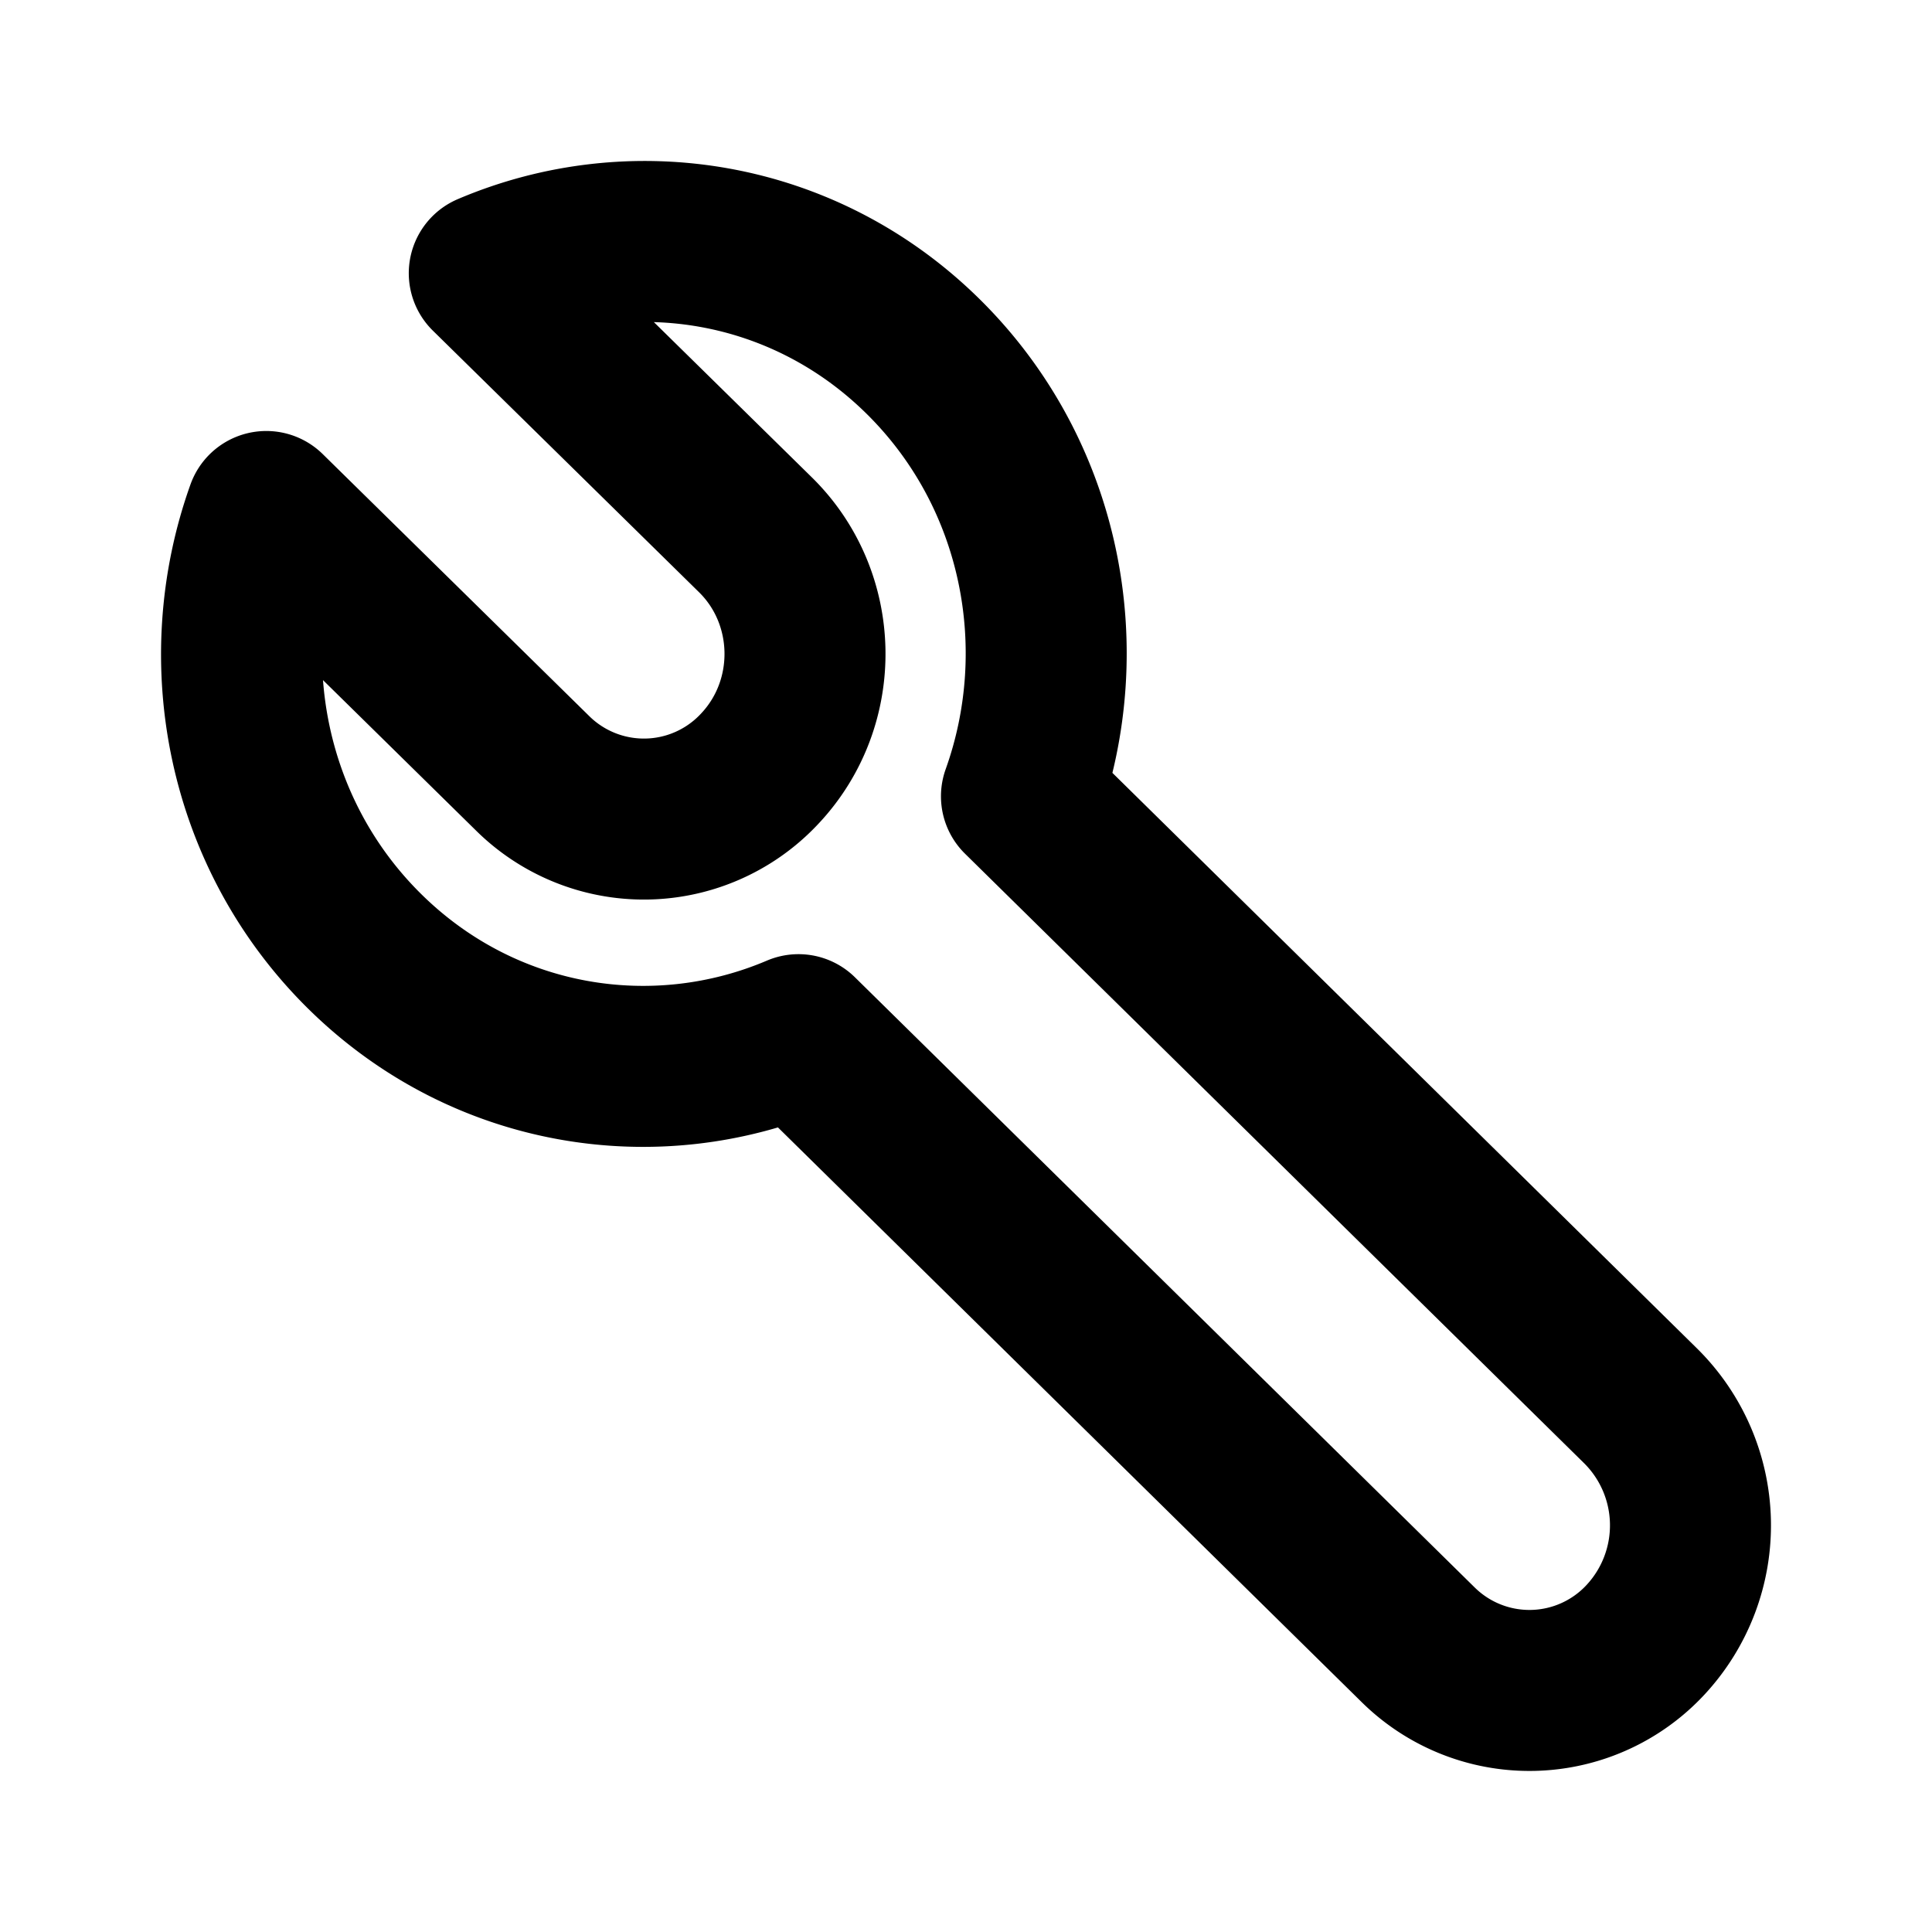 <svg xmlns="http://www.w3.org/2000/svg" fill="none" stroke="currentColor" stroke-linecap="round" stroke-linejoin="round" stroke-miterlimit="10" stroke-width="2" viewBox="0 0 24 24"><path d="M6.078 3.394l3.306 3.249c.798.784.824 2.082.059 2.9h0a1.966 1.966 0 01-2.829.061l-3.306-3.25c-.664 1.854-.251 4.015 1.228 5.47s3.604 1.787 5.383 1.029l7.698 7.579a1.967 1.967 0 002.826-.064h0a2.088 2.088 0 00-.062-2.903l-7.692-7.573c.664-1.854.251-4.015-1.228-5.47S7.857 2.636 6.078 3.394z"/></svg>